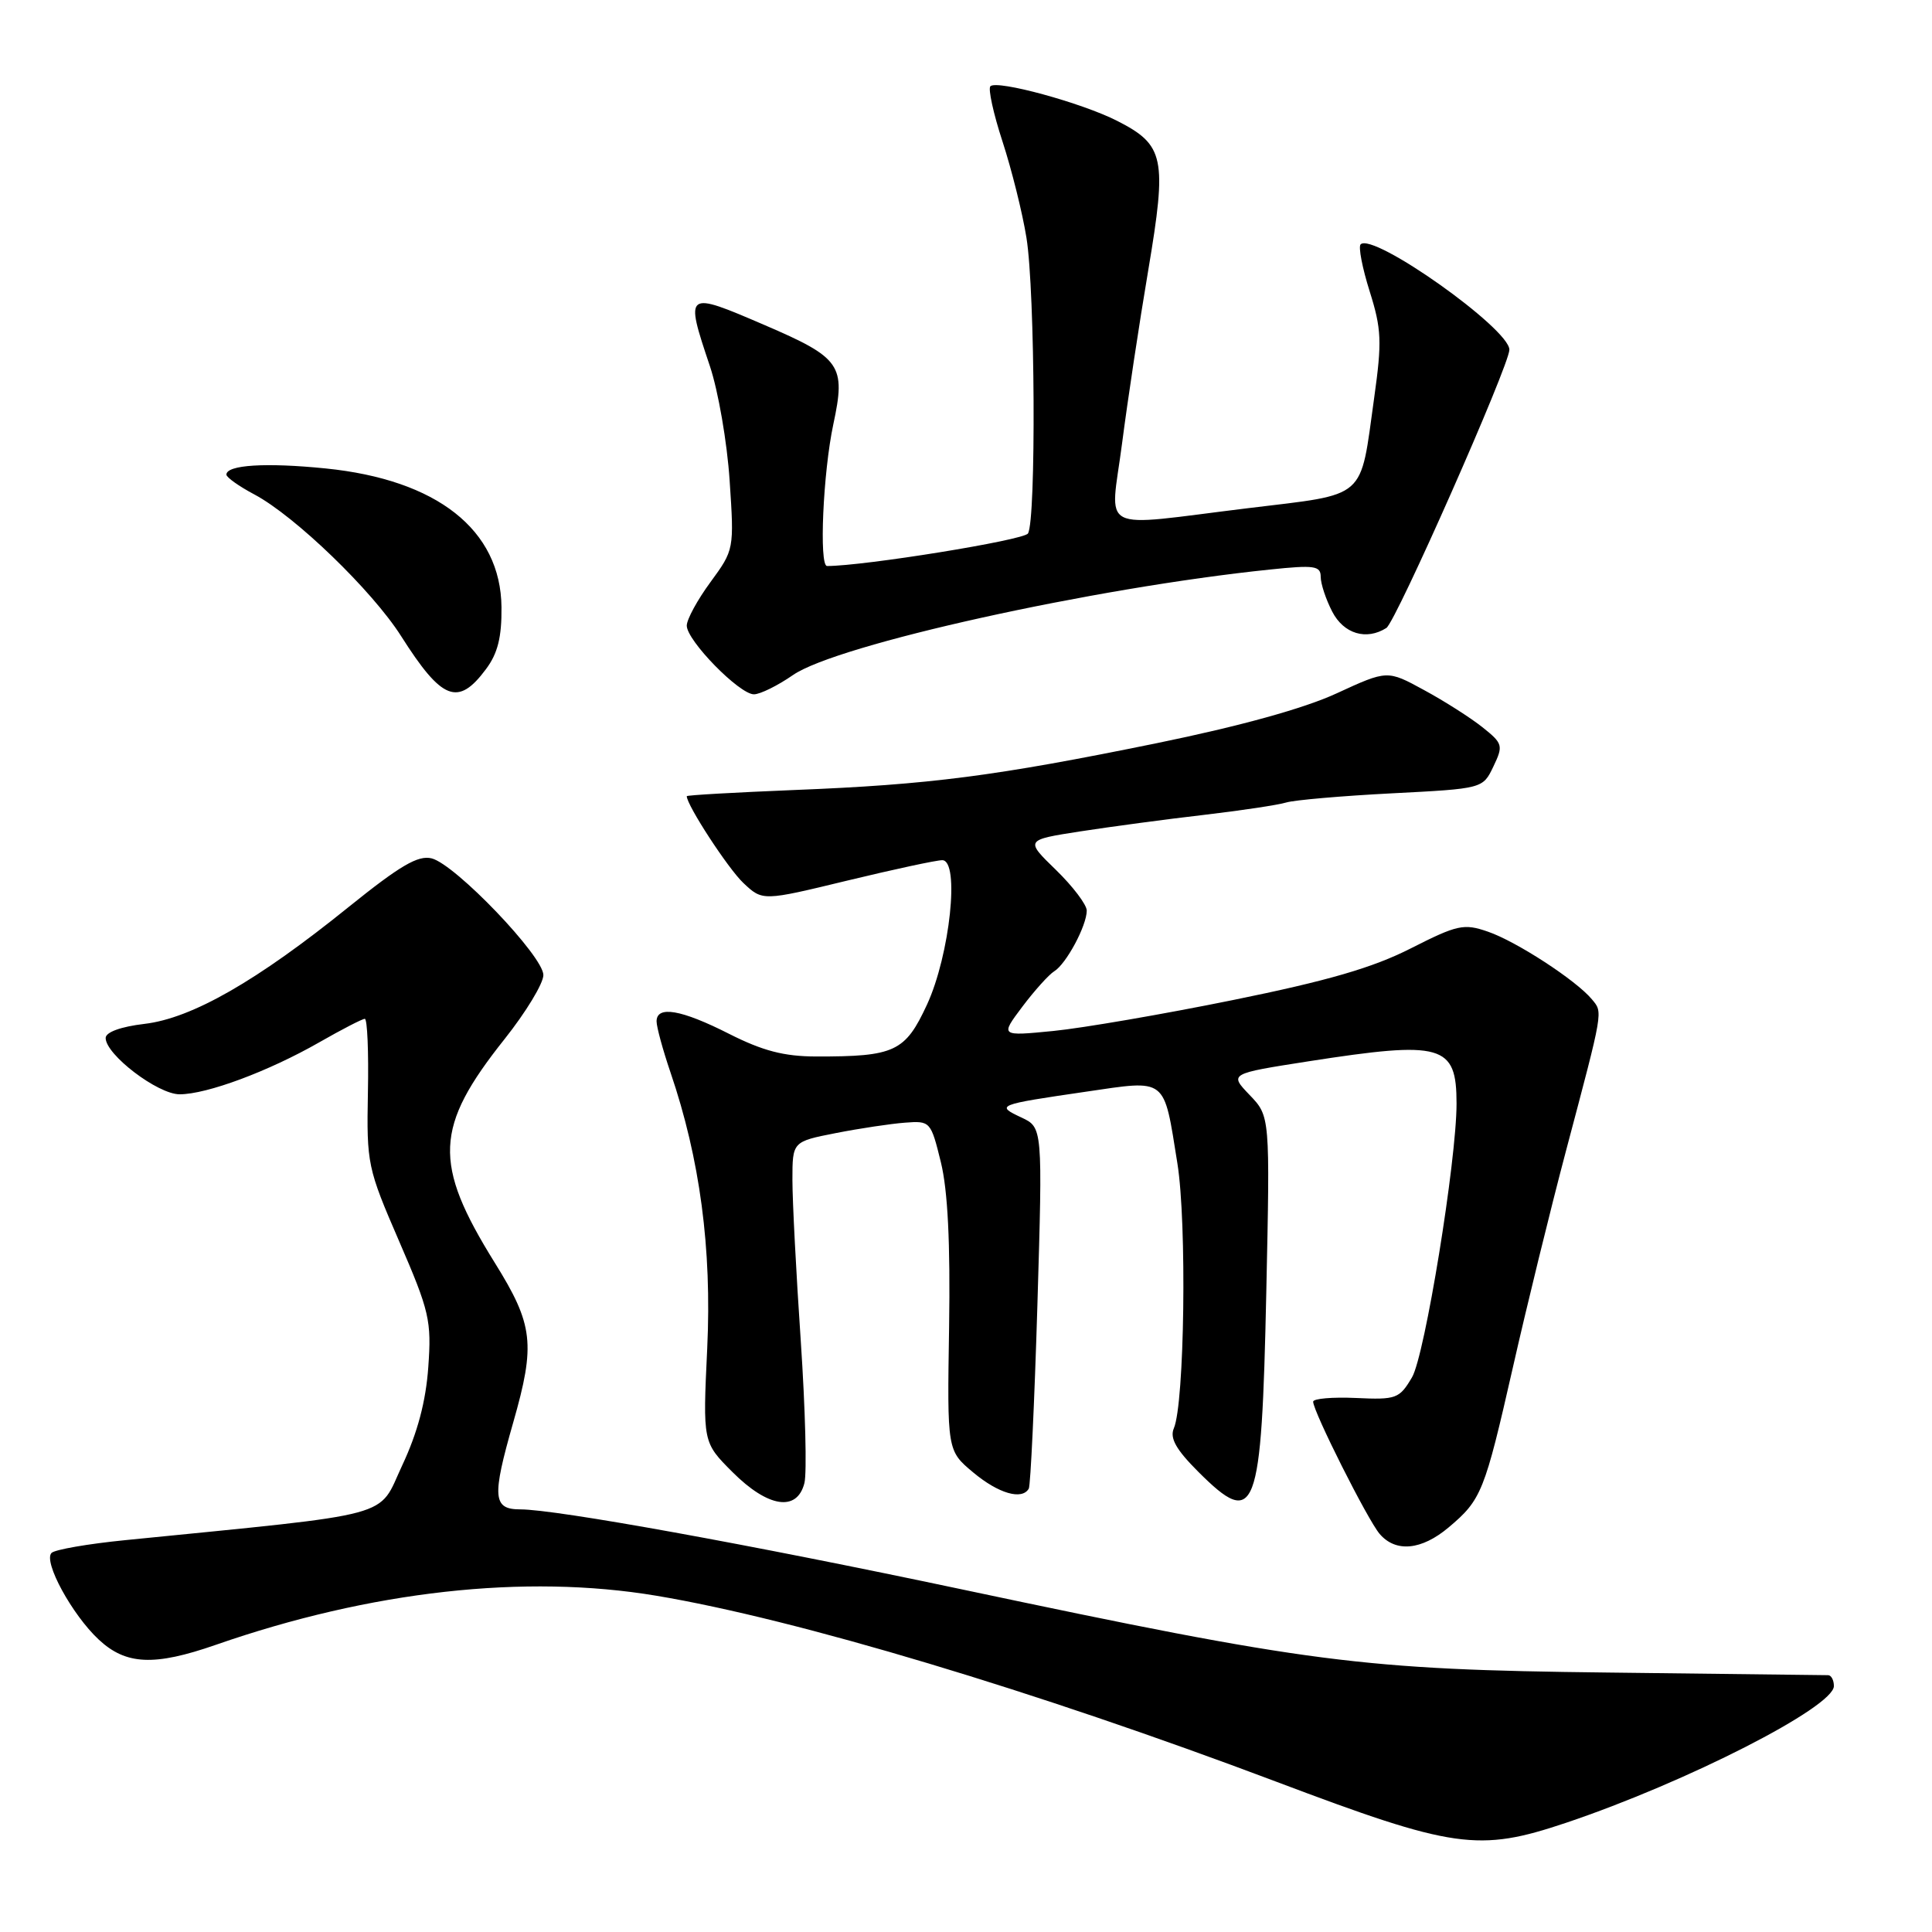 <?xml version="1.0" encoding="UTF-8" standalone="no"?>
<!DOCTYPE svg PUBLIC "-//W3C//DTD SVG 1.1//EN" "http://www.w3.org/Graphics/SVG/1.1/DTD/svg11.dtd" >
<svg xmlns="http://www.w3.org/2000/svg" xmlns:xlink="http://www.w3.org/1999/xlink" version="1.1" viewBox="0 0 256 256">
 <g >
 <path fill="currentColor"
d=" M 207.51 241.53 C 223.43 236.18 243.00 226.20 243.00 223.41 C 243.00 222.64 242.66 221.99 242.25 221.97 C 241.84 221.96 228.68 221.80 213.00 221.62 C 180.40 221.25 173.55 220.36 127.36 210.58 C 99.24 204.63 73.68 200.00 68.94 200.00 C 65.30 200.00 65.17 198.39 68.00 188.50 C 70.98 178.09 70.68 175.55 65.56 167.32 C 57.35 154.12 57.56 149.37 66.86 137.68 C 69.69 134.12 72.00 130.31 72.00 129.20 C 72.00 126.71 60.35 114.54 57.20 113.74 C 55.40 113.29 53.03 114.68 46.20 120.18 C 34.04 130.00 25.43 134.93 19.14 135.67 C 16.00 136.04 14.00 136.77 14.00 137.54 C 14.00 139.74 20.90 145.00 23.80 145.00 C 27.41 145.00 35.58 141.96 42.31 138.11 C 45.30 136.40 48.01 135.00 48.34 135.00 C 48.67 135.00 48.86 139.39 48.75 144.75 C 48.57 154.23 48.69 154.78 52.90 164.50 C 56.91 173.76 57.19 174.99 56.75 181.15 C 56.43 185.68 55.33 189.84 53.29 194.18 C 49.99 201.24 52.96 200.44 16.57 204.08 C 11.65 204.57 7.27 205.33 6.83 205.77 C 5.70 206.90 9.55 213.96 13.08 217.25 C 16.69 220.62 20.43 220.79 28.59 217.95 C 49.10 210.81 69.55 208.53 86.95 211.44 C 105.55 214.55 137.20 224.05 169.10 236.08 C 192.66 244.97 195.89 245.43 207.51 241.53 Z  M 191.95 202.39 C 196.30 198.73 196.71 197.70 200.46 181.21 C 202.29 173.12 205.46 160.20 207.50 152.50 C 212.51 133.60 212.41 134.20 210.93 132.41 C 208.84 129.89 200.91 124.73 197.13 123.44 C 193.97 122.35 193.11 122.53 186.93 125.67 C 181.89 128.23 175.94 129.96 163.38 132.51 C 154.14 134.39 143.42 136.23 139.56 136.61 C 132.53 137.30 132.53 137.30 135.46 133.40 C 137.07 131.26 138.98 129.14 139.69 128.70 C 141.28 127.73 144.00 122.65 144.00 120.66 C 144.00 119.88 142.16 117.45 139.92 115.27 C 135.83 111.30 135.83 111.30 143.17 110.16 C 147.20 109.54 154.55 108.55 159.50 107.98 C 164.45 107.40 169.38 106.66 170.45 106.33 C 171.52 106.01 177.82 105.46 184.44 105.12 C 196.48 104.50 196.48 104.50 197.88 101.57 C 199.21 98.79 199.14 98.52 196.43 96.36 C 194.86 95.11 191.38 92.89 188.70 91.44 C 183.83 88.78 183.83 88.78 177.12 91.87 C 172.80 93.87 164.33 96.21 153.30 98.47 C 131.91 102.84 123.21 103.97 105.25 104.68 C 97.41 105.00 91.00 105.36 91.00 105.50 C 91.00 106.69 96.49 115.11 98.50 117.00 C 101.05 119.40 101.05 119.40 112.28 116.68 C 118.45 115.19 124.11 113.97 124.86 113.98 C 127.20 114.01 125.87 126.52 122.84 133.10 C 119.94 139.37 118.57 140.01 108.12 139.99 C 103.88 139.98 101.06 139.24 96.61 136.99 C 90.26 133.77 87.00 133.21 87.00 135.34 C 87.00 136.08 87.83 139.12 88.84 142.09 C 92.75 153.55 94.33 165.44 93.71 178.67 C 93.12 191.12 93.12 191.12 97.06 195.06 C 101.77 199.77 105.62 200.36 106.59 196.51 C 106.93 195.15 106.71 186.70 106.11 177.74 C 105.50 168.78 105.00 159.16 105.00 156.36 C 105.00 151.27 105.00 151.27 110.75 150.14 C 113.91 149.52 118.03 148.90 119.91 148.76 C 123.27 148.50 123.34 148.59 124.67 154.00 C 125.59 157.75 125.93 164.70 125.76 175.86 C 125.50 192.22 125.50 192.22 128.96 195.11 C 132.30 197.90 135.42 198.81 136.32 197.25 C 136.55 196.84 137.07 185.90 137.46 172.95 C 138.16 149.39 138.16 149.39 135.33 148.07 C 131.91 146.46 132.10 146.38 143.80 144.67 C 154.74 143.07 154.16 142.62 156.01 154.15 C 157.28 162.04 156.96 185.97 155.54 189.26 C 154.98 190.55 155.83 192.07 158.77 195.01 C 166.42 202.65 167.16 200.70 167.79 171.25 C 168.29 147.91 168.29 147.91 165.58 145.09 C 162.88 142.27 162.88 142.27 173.38 140.63 C 191.14 137.87 193.00 138.40 193.00 146.23 C 193.00 153.81 188.80 179.61 187.10 182.50 C 185.43 185.33 185.02 185.49 179.67 185.24 C 176.55 185.10 174.00 185.32 174.00 185.73 C 174.00 187.03 181.23 201.41 182.81 203.25 C 184.94 205.74 188.35 205.42 191.95 202.39 Z  M 64.39 88.67 C 65.95 86.59 66.49 84.44 66.45 80.45 C 66.35 70.21 57.92 63.56 43.14 62.07 C 35.22 61.27 30.00 61.60 30.00 62.89 C 30.00 63.25 31.67 64.44 33.71 65.52 C 39.10 68.39 49.33 78.27 53.15 84.29 C 58.56 92.81 60.69 93.65 64.39 88.67 Z  M 105.07 89.45 C 110.89 85.41 144.92 77.88 168.25 75.47 C 174.16 74.85 175.00 74.97 175.00 76.43 C 175.00 77.35 175.69 79.43 176.53 81.05 C 178.05 83.99 181.05 84.89 183.70 83.21 C 184.96 82.41 200.00 48.39 200.00 46.34 C 200.00 43.54 181.93 30.74 180.29 32.38 C 179.97 32.70 180.51 35.50 181.49 38.61 C 183.06 43.59 183.13 45.26 182.09 52.68 C 180.17 66.40 181.33 65.39 165.34 67.34 C 145.10 69.81 147.11 70.85 148.68 58.75 C 149.41 53.11 150.97 42.76 152.16 35.74 C 154.65 20.93 154.30 19.21 148.04 16.02 C 143.36 13.63 132.11 10.56 131.23 11.43 C 130.91 11.76 131.63 15.06 132.84 18.76 C 134.05 22.47 135.48 28.20 136.01 31.50 C 137.16 38.56 137.31 68.96 136.21 70.69 C 135.65 71.58 114.48 75.00 109.59 75.00 C 108.51 75.00 109.06 62.57 110.42 56.22 C 112.10 48.38 111.44 47.43 101.33 43.08 C 90.78 38.54 90.73 38.57 94.06 48.50 C 95.17 51.80 96.35 58.63 96.68 63.67 C 97.29 72.79 97.27 72.86 94.15 77.12 C 92.42 79.47 91.00 82.07 91.00 82.90 C 91.00 84.88 97.97 92.00 99.90 92.00 C 100.72 92.00 103.05 90.85 105.07 89.45 Z "/>
</g>
</svg>